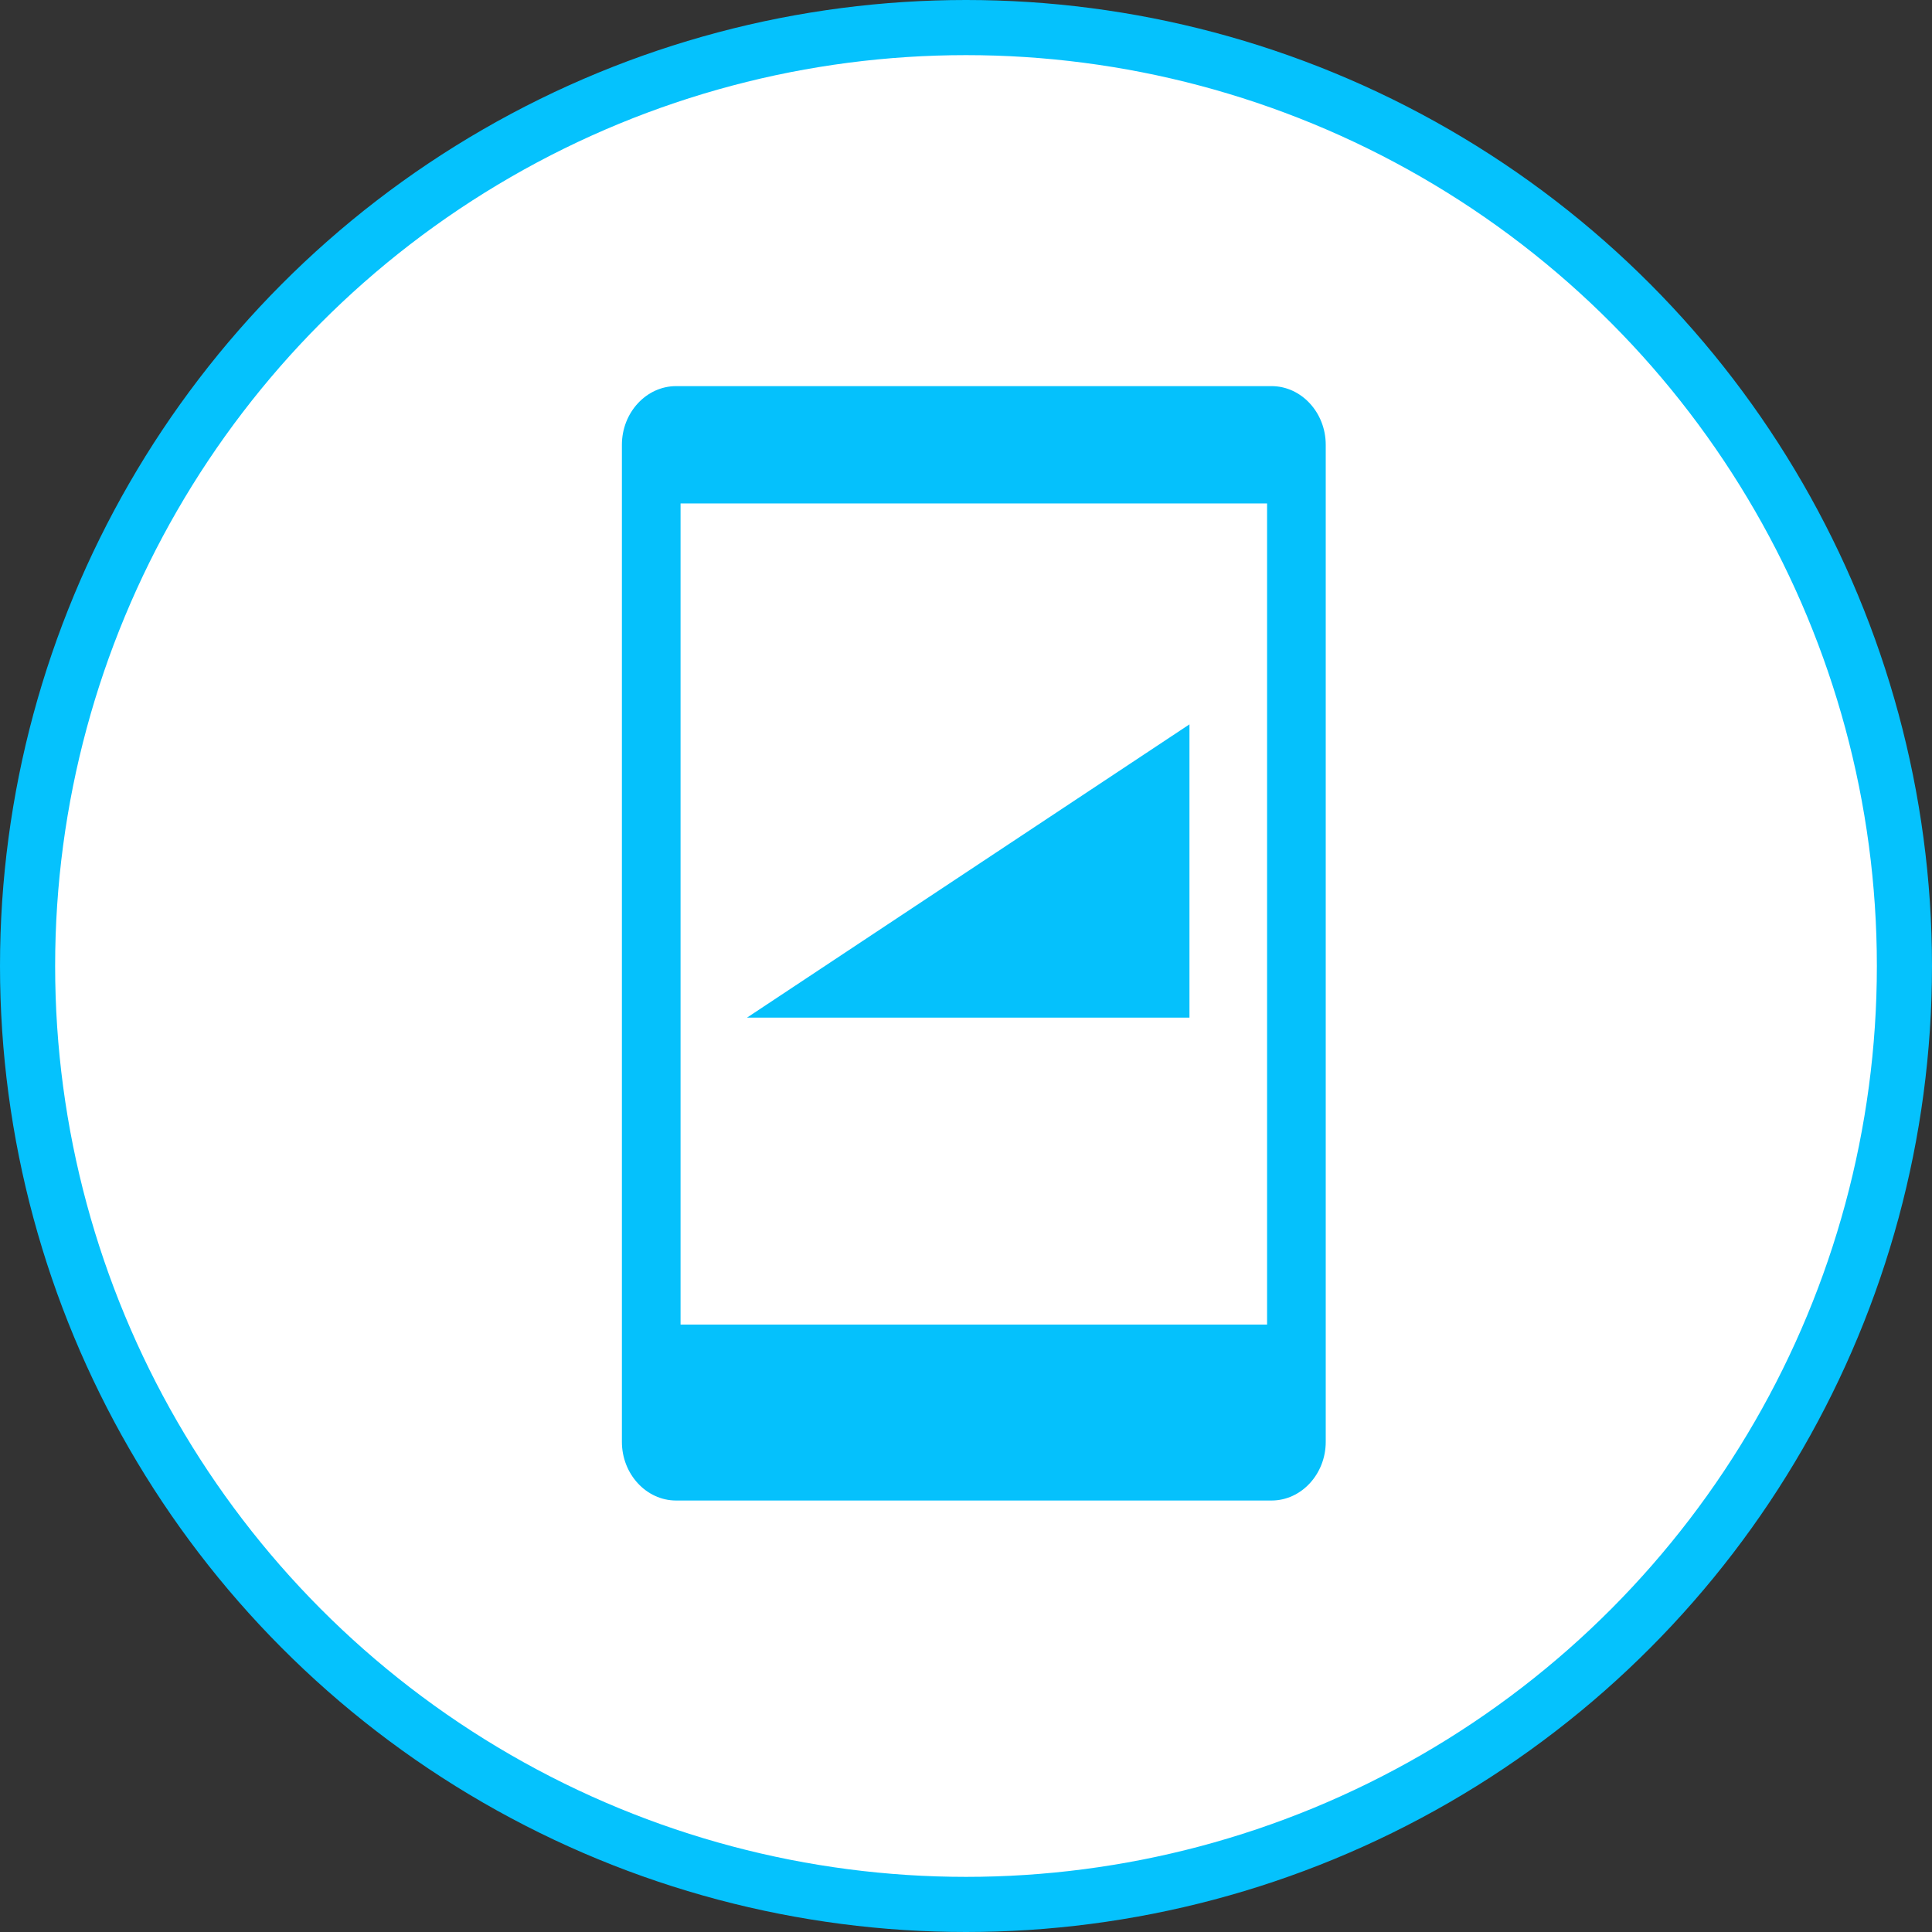 <?xml version="1.0" encoding="UTF-8"?>
<!DOCTYPE svg PUBLIC "-//W3C//DTD SVG 1.1//EN" "http://www.w3.org/Graphics/SVG/1.1/DTD/svg11.dtd">
<!-- Creator: CorelDRAW -->
<svg xmlns="http://www.w3.org/2000/svg" xml:space="preserve" width="100%" height="100%" style="shape-rendering:geometricPrecision; text-rendering:geometricPrecision; image-rendering:optimizeQuality; fill-rule:evenodd; clip-rule:evenodd"
viewBox="0 0 9.882 9.882"
 xmlns:xlink="http://www.w3.org/1999/xlink">
 <rect x="0" y="0" width="9.882" height="9.882" fill="#333333" stroke="none"/>
 <defs>
  <style type="text/css">
   <![CDATA[
    .str0 {stroke:#05C2FD;stroke-width:0.282}
    .fil1 {fill:#05C1FC}
    .fil0 {fill:white}
   ]]>
  </style>
 </defs>
 <g id="Layer_x0020_1">
  <circle class="fil0 str0" cx="4.941" cy="4.941" r="4.8"/>
  <path class="fil1" d="M3.481 2.575l3 0 0 4.2 -3 0 0 -4.2zm-0.023 -0.6l3.046 0c0.152,0 0.277,0.135 0.277,0.3l0 5.1c0,0.165 -0.125,0.3 -0.277,0.3l-3.046 0c-0.152,0 -0.277,-0.135 -0.277,-0.3l0 -5.1c0,-0.165 0.125,-0.3 0.277,-0.3z"/>
  <polygon class="fil1" points="3.821,5.205 6.084,5.205 6.084,3.705 "/>
 </g>
</svg>

